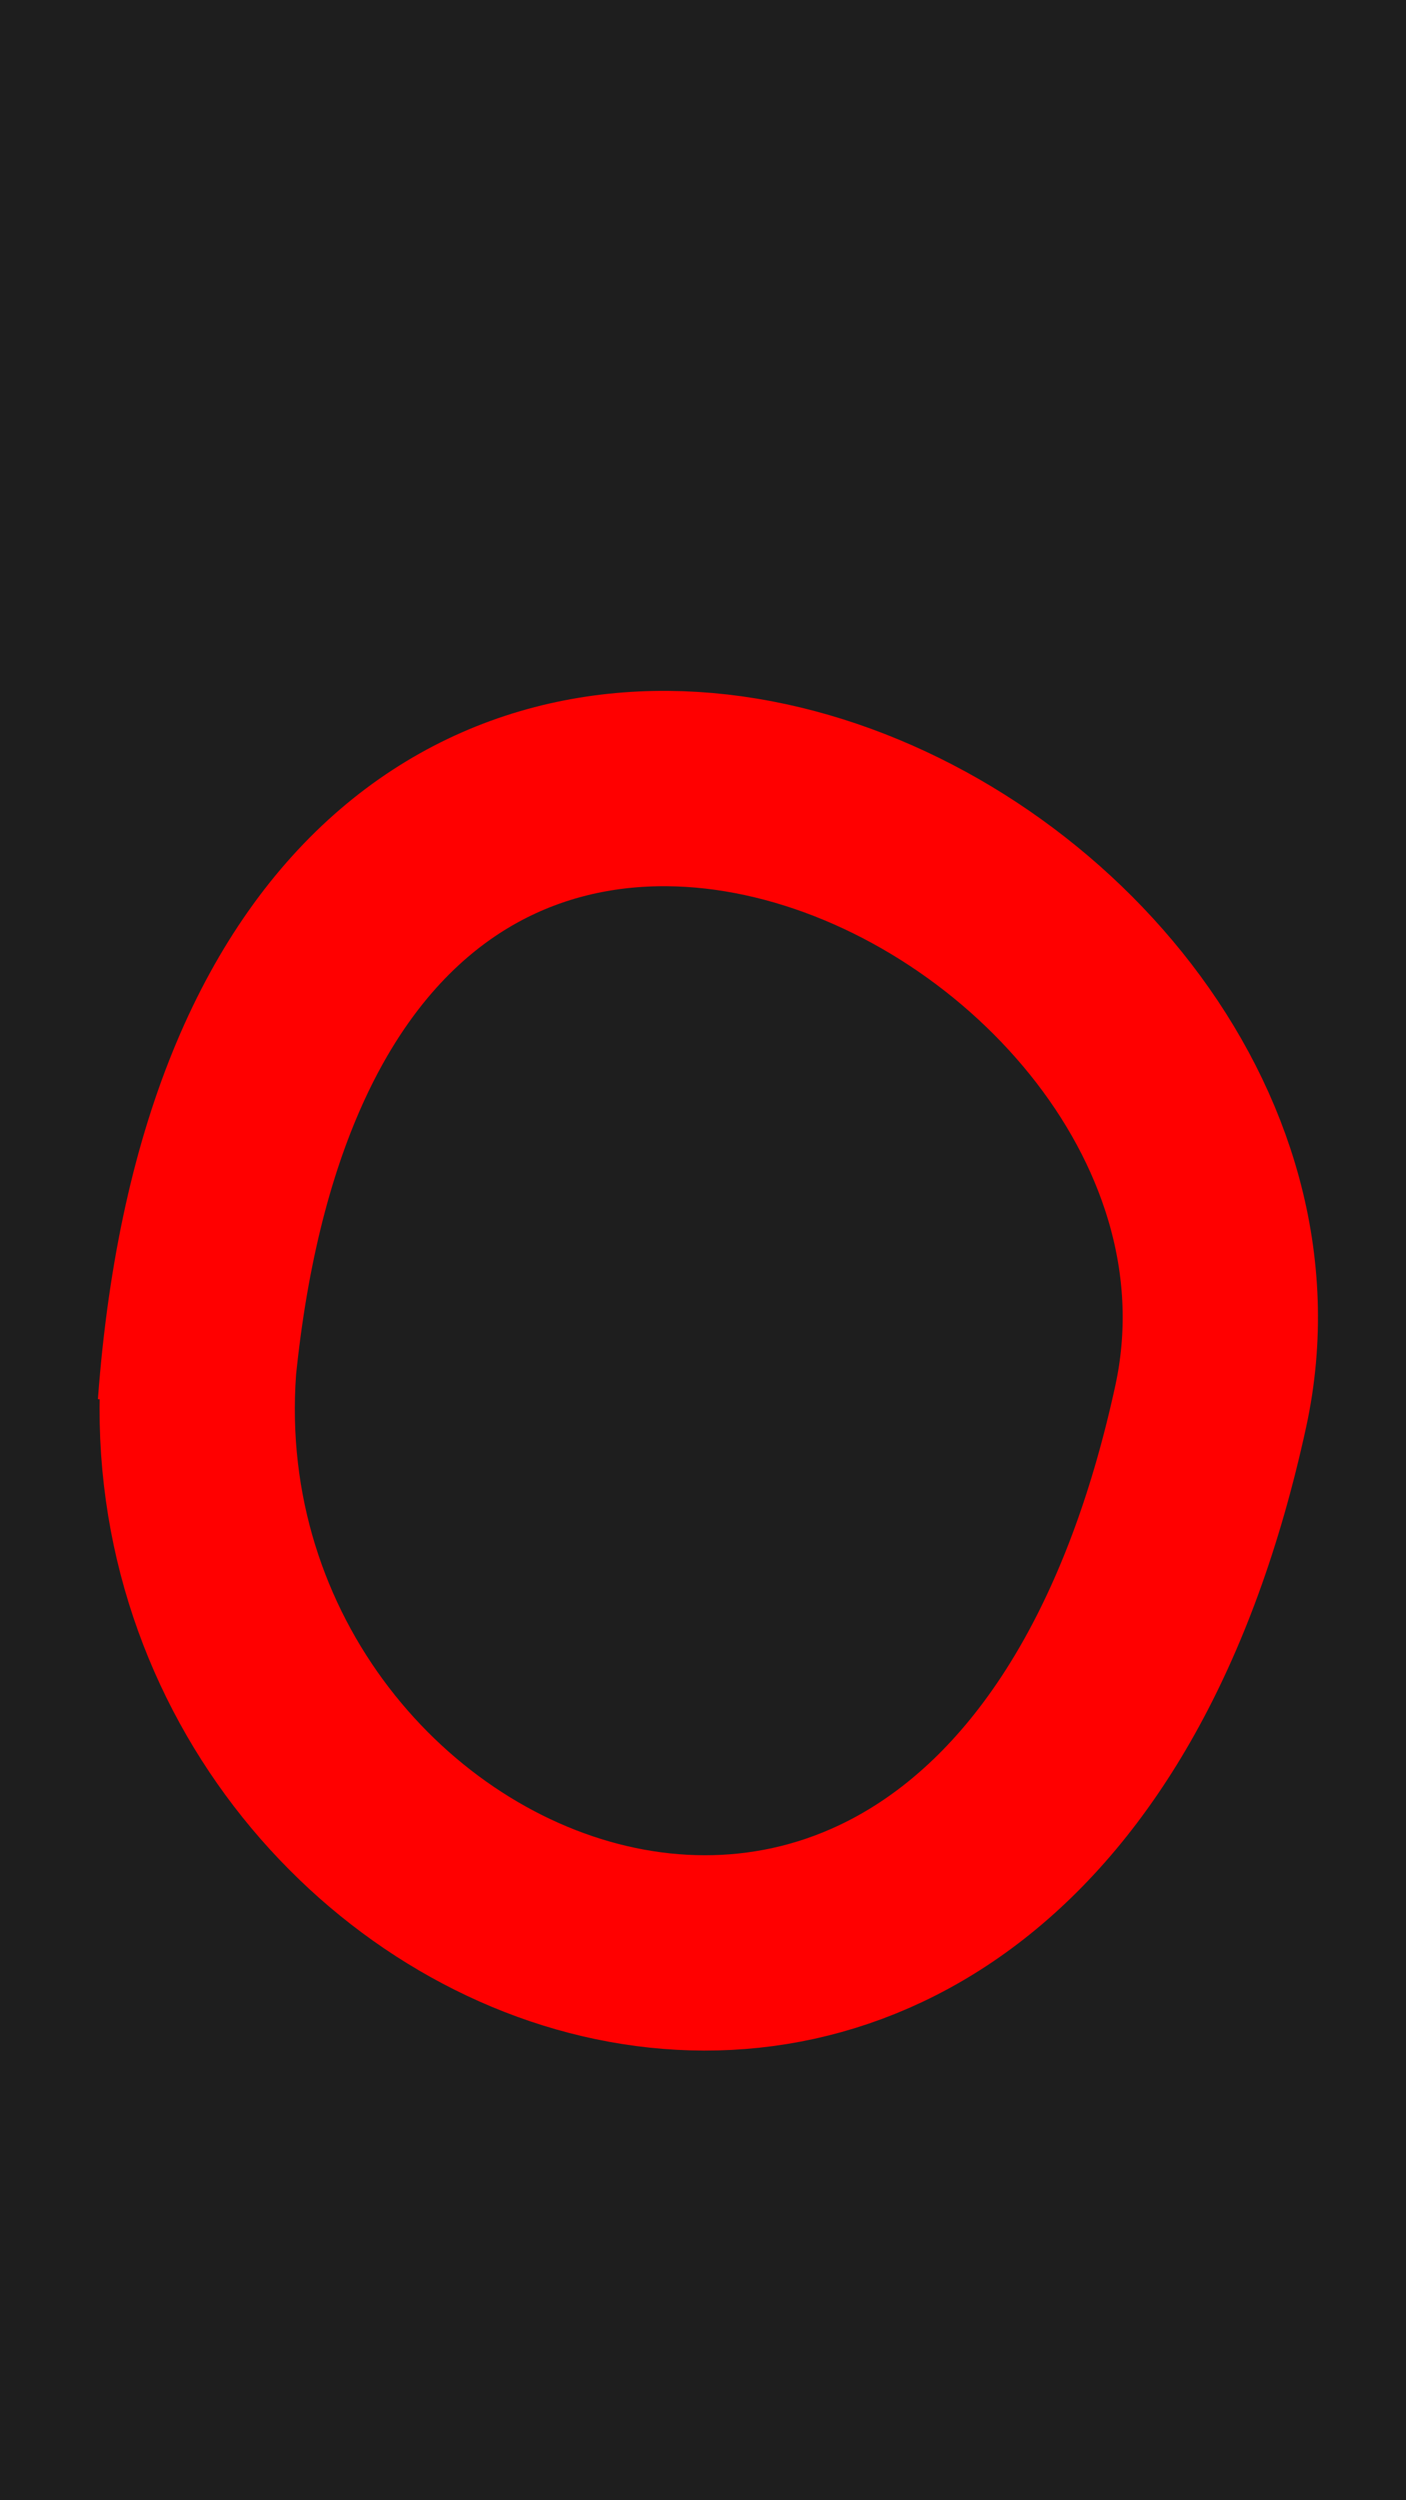 <svg width="18" height="32" viewBox="0 0 18 32" fill="none" xmlns="http://www.w3.org/2000/svg">
<rect width="18" height="32" fill="#1E1E1E"/>
<g id="o 1">
<path id="Vector" d="M14.304 11.632C15.52 12.987 16.128 14.901 16.128 17.376C16.128 20.064 15.483 22.133 14.192 23.584C12.901 25.035 11.072 25.76 8.704 25.76C6.443 25.76 4.699 25.067 3.472 23.68C2.245 22.293 1.632 20.331 1.632 17.792C1.632 15.168 2.277 13.147 3.568 11.728C4.859 10.309 6.699 9.6 9.088 9.6C11.349 9.6 13.088 10.277 14.304 11.632ZM3.264 17.6C3.264 22.144 5.099 24.416 8.768 24.416C10.645 24.416 12.075 23.851 13.056 22.72C14.037 21.589 14.528 19.893 14.528 17.632C14.528 13.195 12.672 10.976 8.96 10.976C5.163 10.976 3.264 13.184 3.264 17.6Z" fill="black"/>
<path id="Vector 9" d="M2.5 18C3.5 4.5 17.047 10.886 15.5 18C13 29.5 2 25 2.544 17.5" stroke="#FF0000" stroke-width="2.5"/>
</g>
</svg>
